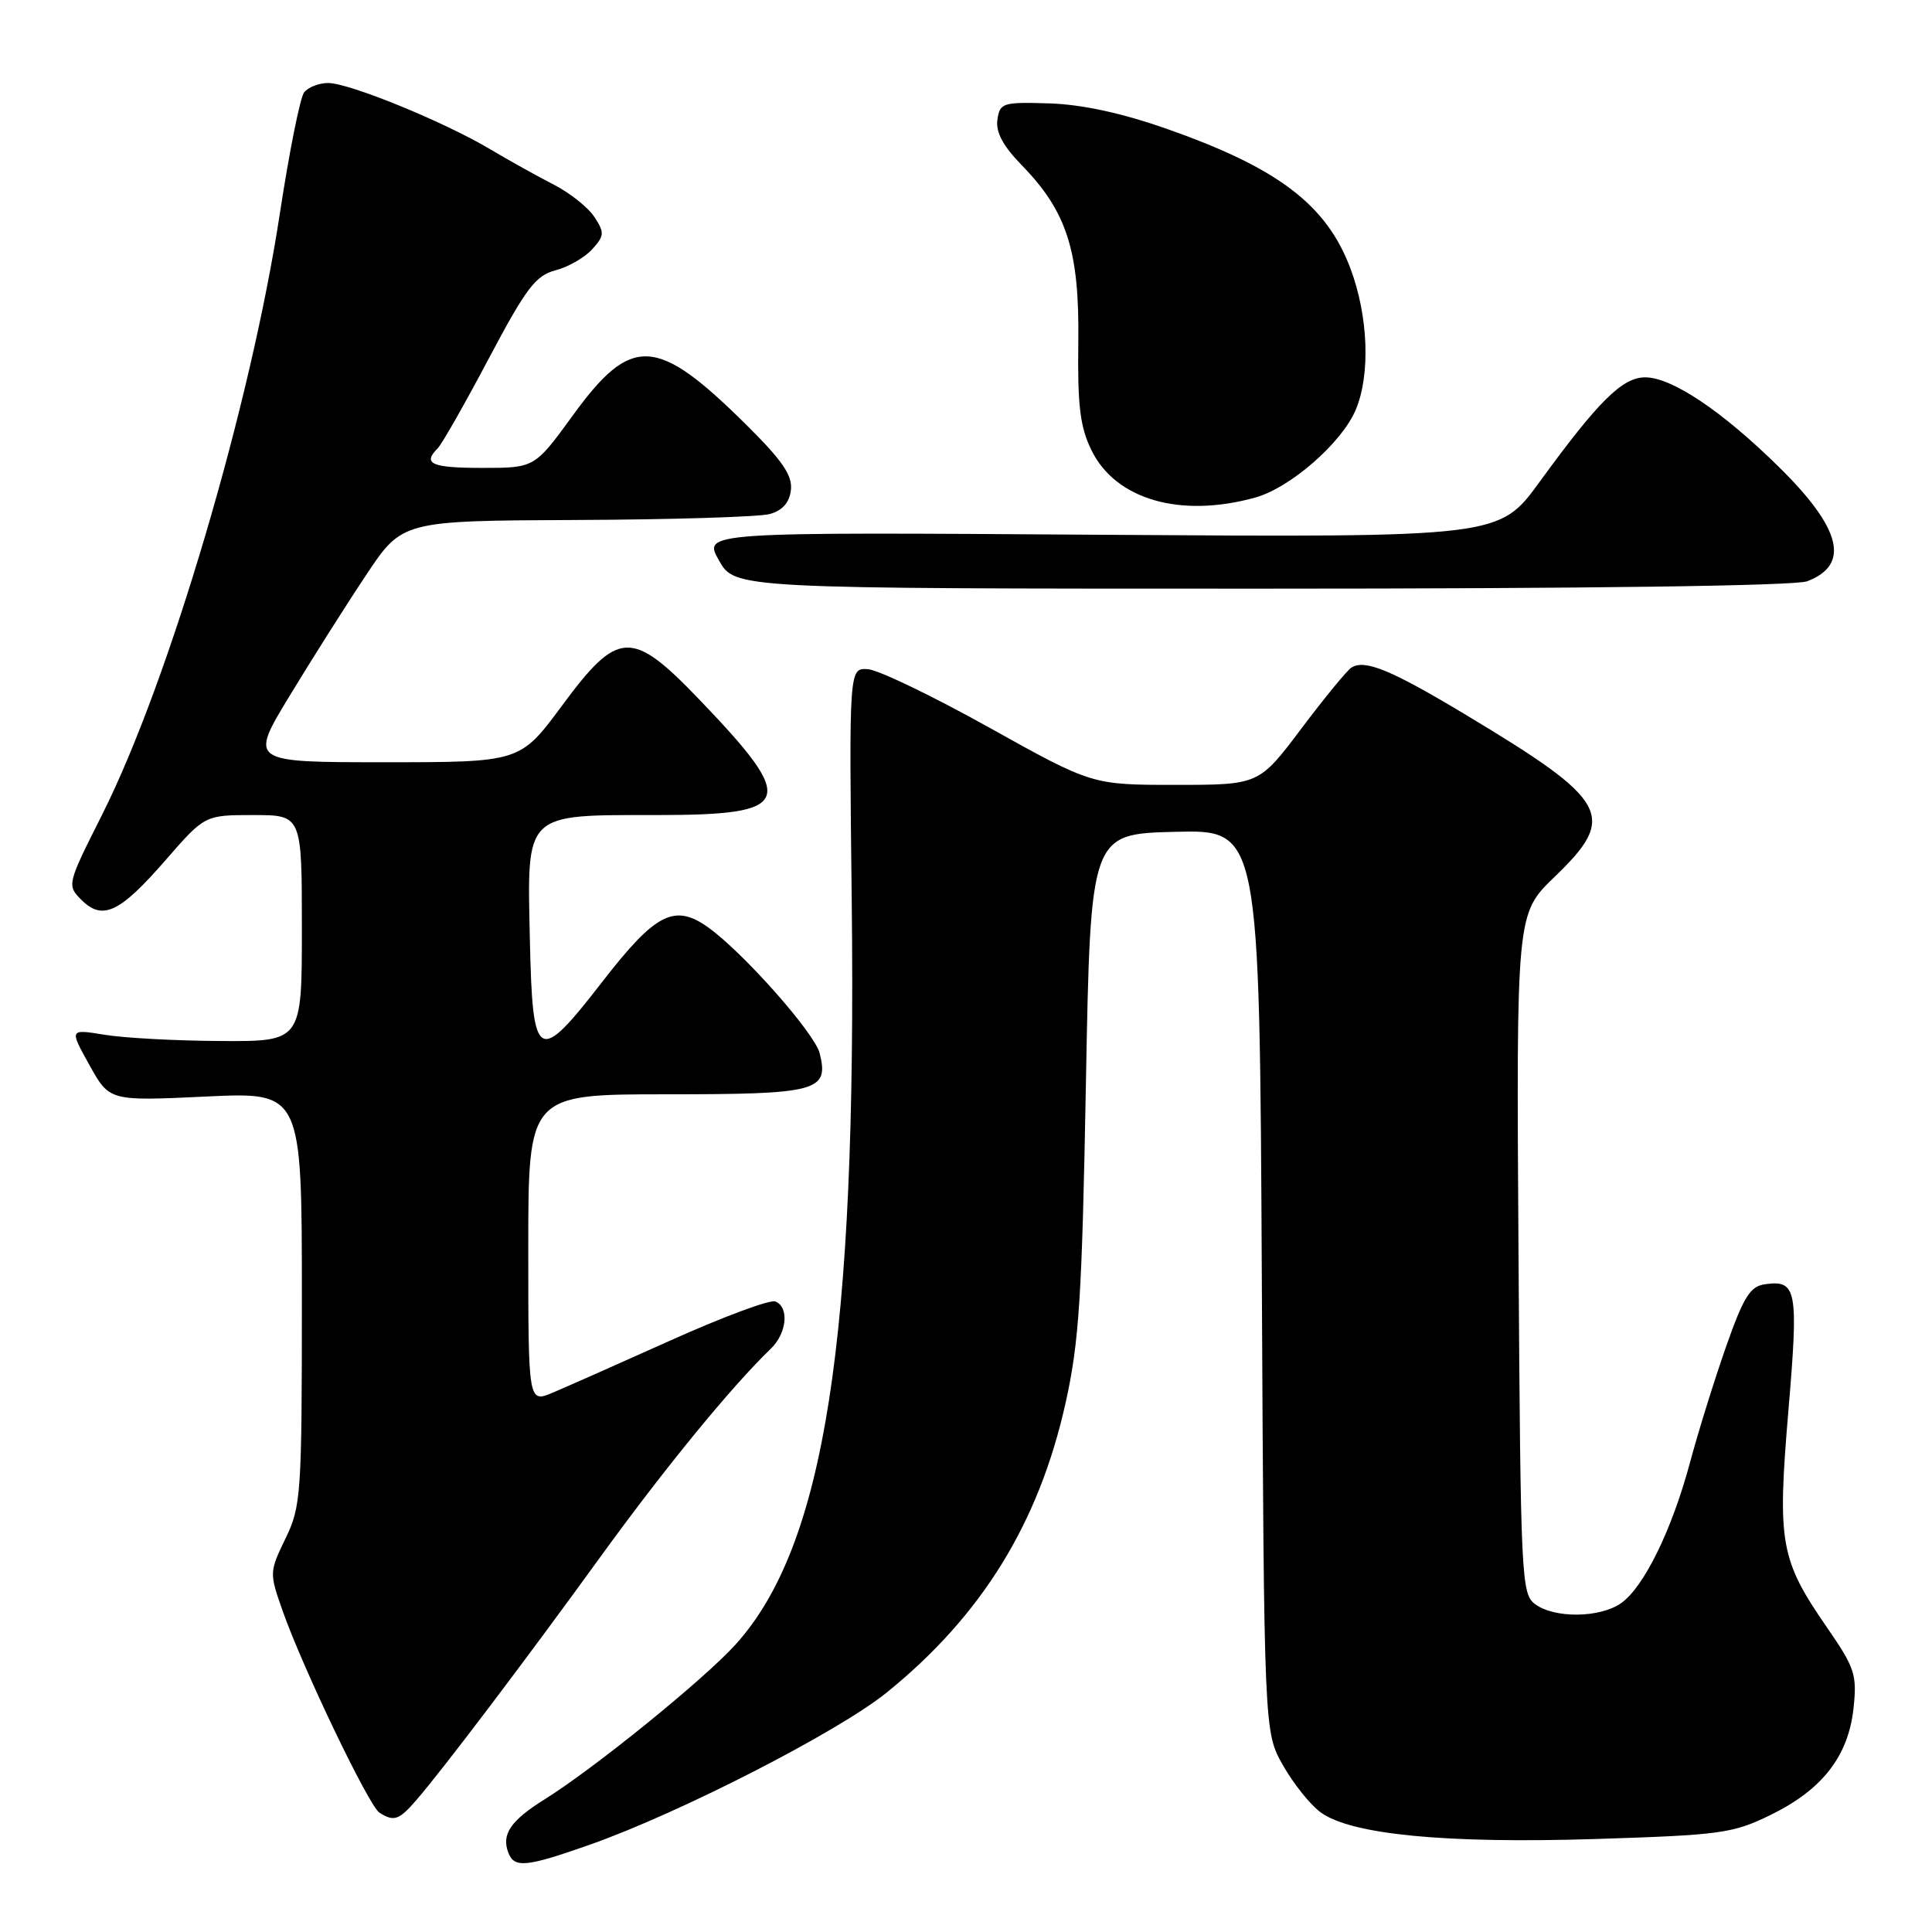<?xml version="1.0" encoding="UTF-8" standalone="no"?>
<!DOCTYPE svg PUBLIC "-//W3C//DTD SVG 1.1//EN" "http://www.w3.org/Graphics/SVG/1.1/DTD/svg11.dtd" >
<svg xmlns="http://www.w3.org/2000/svg" xmlns:xlink="http://www.w3.org/1999/xlink" version="1.1" viewBox="0 0 256 256">
 <g >
 <path fill="currentColor"
d=" M 78.19 244.42 C 90.09 240.22 111.05 229.48 117.48 224.28 C 130.05 214.12 137.64 201.85 141.18 185.96 C 143.00 177.81 143.37 171.94 143.89 143.50 C 144.50 110.50 144.50 110.50 155.70 110.22 C 166.90 109.94 166.90 109.94 167.20 169.72 C 167.50 229.50 167.50 229.50 170.00 233.91 C 171.38 236.34 173.62 239.15 175.00 240.15 C 179.02 243.09 191.51 244.30 211.37 243.68 C 228.05 243.15 229.60 242.94 234.63 240.48 C 241.47 237.13 244.91 232.71 245.60 226.36 C 246.08 221.90 245.79 221.01 242.06 215.61 C 235.88 206.65 235.49 204.46 236.97 186.94 C 238.33 170.87 238.09 169.57 233.87 170.17 C 231.90 170.44 231.03 171.84 228.69 178.50 C 227.15 182.90 225.00 189.80 223.92 193.84 C 221.52 202.77 217.81 210.32 214.80 212.43 C 212.00 214.39 206.02 214.46 203.44 212.58 C 201.58 211.22 201.49 209.38 201.21 166.12 C 200.92 121.08 200.92 121.08 205.96 116.22 C 214.37 108.12 213.30 106.17 194.05 94.61 C 184.30 88.76 180.87 87.35 179.08 88.45 C 178.51 88.80 175.52 92.45 172.43 96.55 C 166.82 104.00 166.82 104.00 155.76 104.00 C 144.70 104.00 144.70 104.00 131.10 96.42 C 123.62 92.25 116.38 88.76 115.00 88.67 C 112.50 88.50 112.50 88.50 112.86 119.50 C 113.52 177.63 109.27 204.84 97.48 217.89 C 93.31 222.51 78.81 234.27 72.20 238.40 C 67.65 241.24 66.42 243.05 67.36 245.50 C 68.15 247.56 69.74 247.40 78.19 244.42 Z  M 55.10 238.60 C 58.57 234.61 69.44 220.26 79.53 206.33 C 88.09 194.52 96.95 183.70 102.14 178.71 C 104.28 176.65 104.60 173.17 102.72 172.45 C 102.02 172.18 95.83 174.48 88.97 177.56 C 82.11 180.64 75.04 183.78 73.25 184.53 C 70.00 185.90 70.00 185.90 70.00 165.45 C 70.00 145.00 70.00 145.00 88.38 145.00 C 108.36 145.00 109.87 144.59 108.61 139.56 C 107.93 136.87 98.46 126.18 93.83 122.88 C 89.37 119.70 86.87 120.98 79.84 130.05 C 71.22 141.17 70.57 140.79 70.21 124.49 C 69.84 107.55 69.39 108.00 86.99 108.00 C 105.14 108.00 105.76 106.35 92.72 92.75 C 83.69 83.34 81.93 83.41 74.47 93.50 C 68.92 101.00 68.92 101.00 50.98 101.00 C 33.04 101.00 33.04 101.00 38.36 92.23 C 41.29 87.40 45.84 80.20 48.49 76.23 C 53.29 69.00 53.29 69.00 76.40 68.90 C 89.10 68.85 100.62 68.49 102.00 68.11 C 103.68 67.65 104.60 66.60 104.80 64.93 C 105.02 63.00 103.68 61.03 98.89 56.29 C 87.00 44.51 83.69 44.33 75.92 55.02 C 70.84 62.00 70.84 62.00 63.92 62.00 C 57.18 62.00 55.94 61.46 58.00 59.40 C 58.56 58.84 61.60 53.49 64.77 47.50 C 69.72 38.16 70.97 36.51 73.60 35.82 C 75.28 35.39 77.47 34.13 78.46 33.04 C 80.09 31.24 80.12 30.83 78.76 28.75 C 77.93 27.48 75.51 25.56 73.39 24.47 C 71.27 23.39 67.45 21.26 64.91 19.75 C 58.76 16.10 46.28 11.00 43.48 11.00 C 42.25 11.00 40.82 11.56 40.29 12.25 C 39.77 12.94 38.32 20.16 37.08 28.30 C 33.22 53.68 22.38 90.33 13.56 107.89 C 8.87 117.22 8.85 117.29 10.80 119.25 C 13.59 122.03 15.88 120.94 21.94 113.97 C 27.14 108.00 27.14 108.00 33.57 108.00 C 40.00 108.00 40.00 108.00 40.00 123.00 C 40.00 138.00 40.00 138.00 29.25 137.94 C 23.34 137.91 16.41 137.54 13.85 137.11 C 9.19 136.35 9.19 136.35 11.85 141.12 C 14.50 145.90 14.50 145.90 27.25 145.30 C 40.00 144.69 40.00 144.69 40.00 172.03 C 40.00 198.05 39.90 199.58 37.83 203.86 C 35.69 208.28 35.68 208.42 37.44 213.42 C 40.12 221.03 48.88 239.31 50.28 240.19 C 52.18 241.40 52.86 241.18 55.10 238.60 Z  M 239.46 77.02 C 245.19 74.84 244.01 70.05 235.74 61.90 C 228.21 54.48 221.53 50.00 218.00 50.00 C 214.97 50.00 211.80 53.14 204.00 63.86 C 198.65 71.21 198.65 71.21 145.90 70.86 C 93.15 70.50 93.15 70.50 95.26 74.25 C 97.37 78.00 97.37 78.00 167.12 78.00 C 210.49 78.00 237.85 77.63 239.46 77.02 Z  M 166.32 65.93 C 170.98 64.64 177.82 58.66 179.65 54.28 C 181.60 49.63 181.31 41.90 178.95 35.60 C 175.78 27.13 169.36 22.25 154.54 17.05 C 148.60 14.97 143.37 13.84 139.04 13.70 C 132.85 13.51 132.48 13.63 132.16 15.87 C 131.93 17.52 132.91 19.35 135.37 21.87 C 141.38 28.04 143.04 33.24 142.88 45.32 C 142.77 53.75 143.11 56.56 144.62 59.65 C 147.82 66.20 156.40 68.68 166.32 65.93 Z "/>
</g>
</svg>